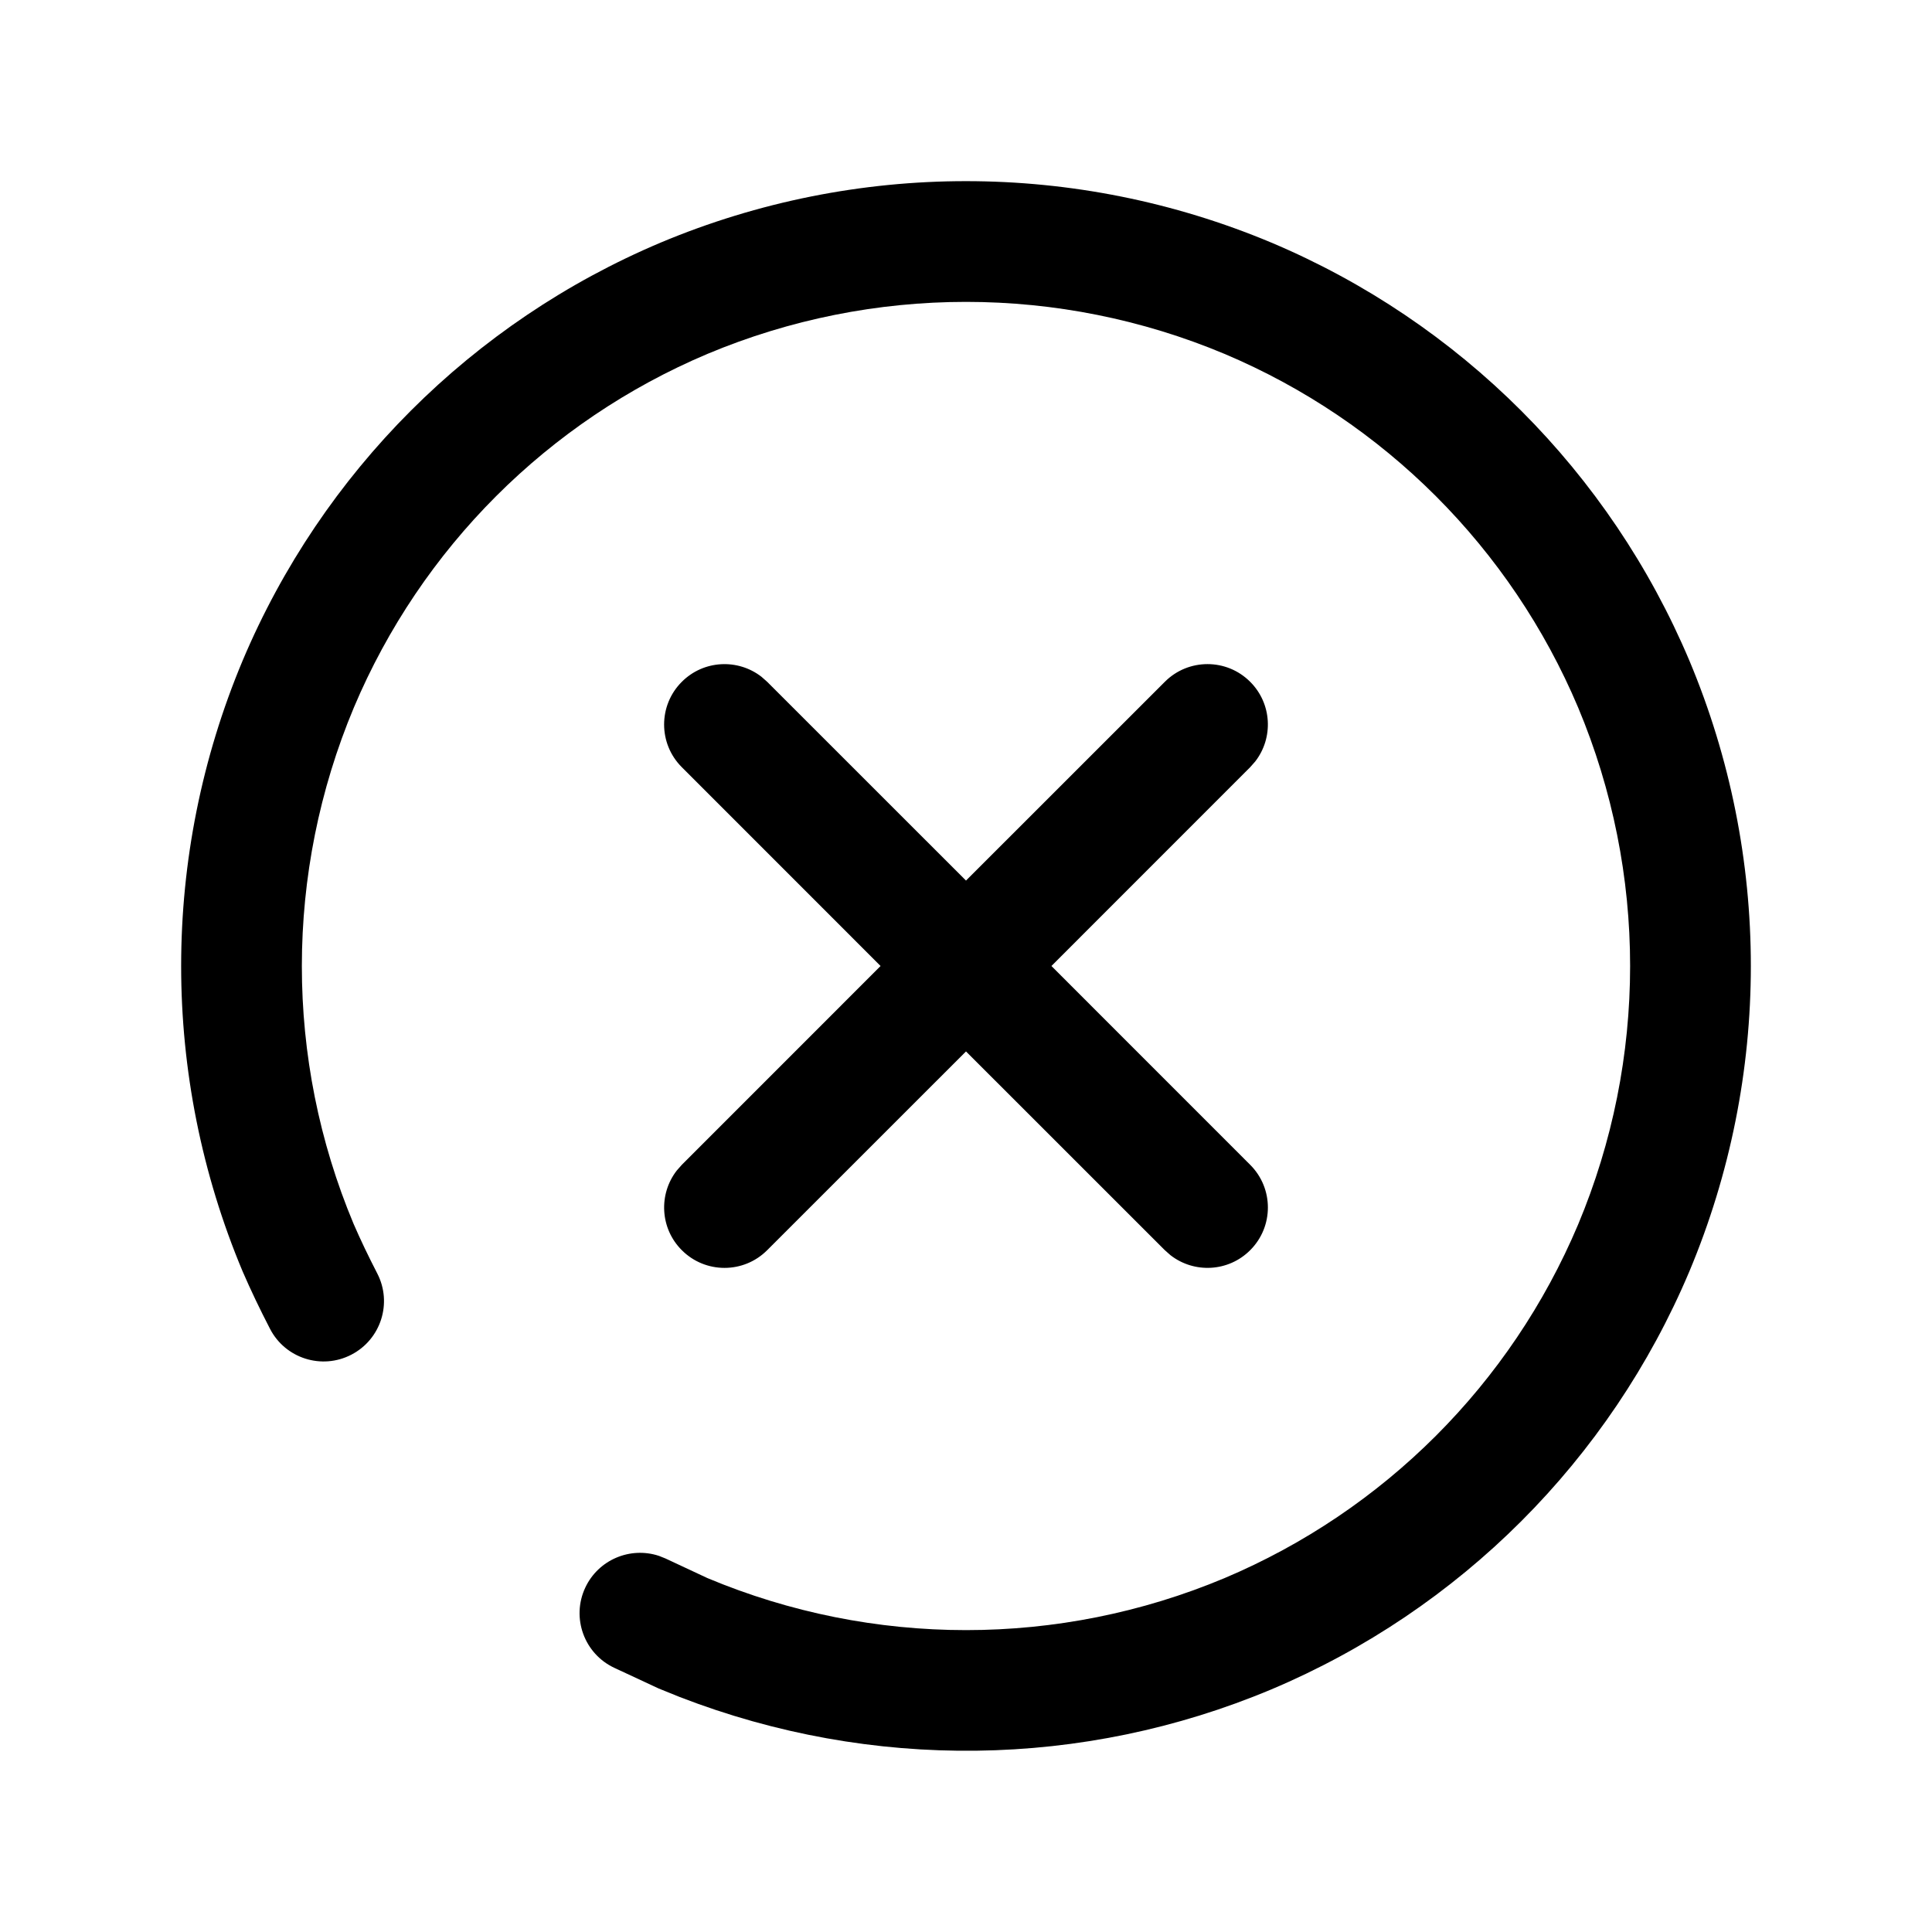 <svg viewBox="0 0 32 32" id="close_circle" xmlns="http://www.w3.org/2000/svg">
  <g transform="translate(3, 3)">
    <path d="M18.059,1.019 C21.18,2.336 23.664,4.82 24.982,7.943 C26.339,11.178 26.339,14.822 24.981,18.059 C23.664,21.18 21.18,23.664 18.057,24.982 C14.938,26.291 11.437,26.338 8.259,25.108 L7.908,24.966 L7.178,24.626 C6.677,24.393 6.46,23.798 6.693,23.298 C6.91,22.833 7.438,22.613 7.914,22.77 L8.022,22.813 L8.717,23.138 C11.457,24.287 14.543,24.287 17.281,23.139 C19.922,22.024 22.024,19.922 23.138,17.283 C24.287,14.543 24.287,11.457 23.139,8.719 C22.024,6.078 19.922,3.976 17.283,2.862 C14.543,1.713 11.457,1.713 8.719,2.861 C6.078,3.976 3.976,6.078 2.862,8.717 C1.713,11.457 1.713,14.543 2.857,17.272 C2.972,17.537 3.1,17.804 3.248,18.091 C3.502,18.581 3.31,19.184 2.819,19.438 C2.329,19.692 1.725,19.5 1.472,19.009 C1.304,18.684 1.156,18.376 1.018,18.057 C-0.339,14.822 -0.339,11.178 1.019,7.941 C2.336,4.82 4.82,2.336 7.943,1.018 C11.178,-0.339 14.822,-0.339 18.059,1.019 Z M9.613,8.21 L9.707,8.293 L13,11.585 L16.293,8.293 C16.683,7.902 17.317,7.902 17.707,8.293 C18.068,8.653 18.095,9.221 17.79,9.613 L17.707,9.707 L14.415,13 L17.707,16.293 C18.098,16.683 18.098,17.317 17.707,17.707 C17.347,18.068 16.779,18.095 16.387,17.79 L16.293,17.707 L13,14.415 L9.707,17.707 C9.317,18.098 8.683,18.098 8.293,17.707 C7.932,17.347 7.905,16.779 8.21,16.387 L8.293,16.293 L11.585,13 L8.293,9.707 C7.902,9.317 7.902,8.683 8.293,8.293 C8.653,7.932 9.221,7.905 9.613,8.21 Z" id="Combined-Shape"></path>
  </g>
</svg>
